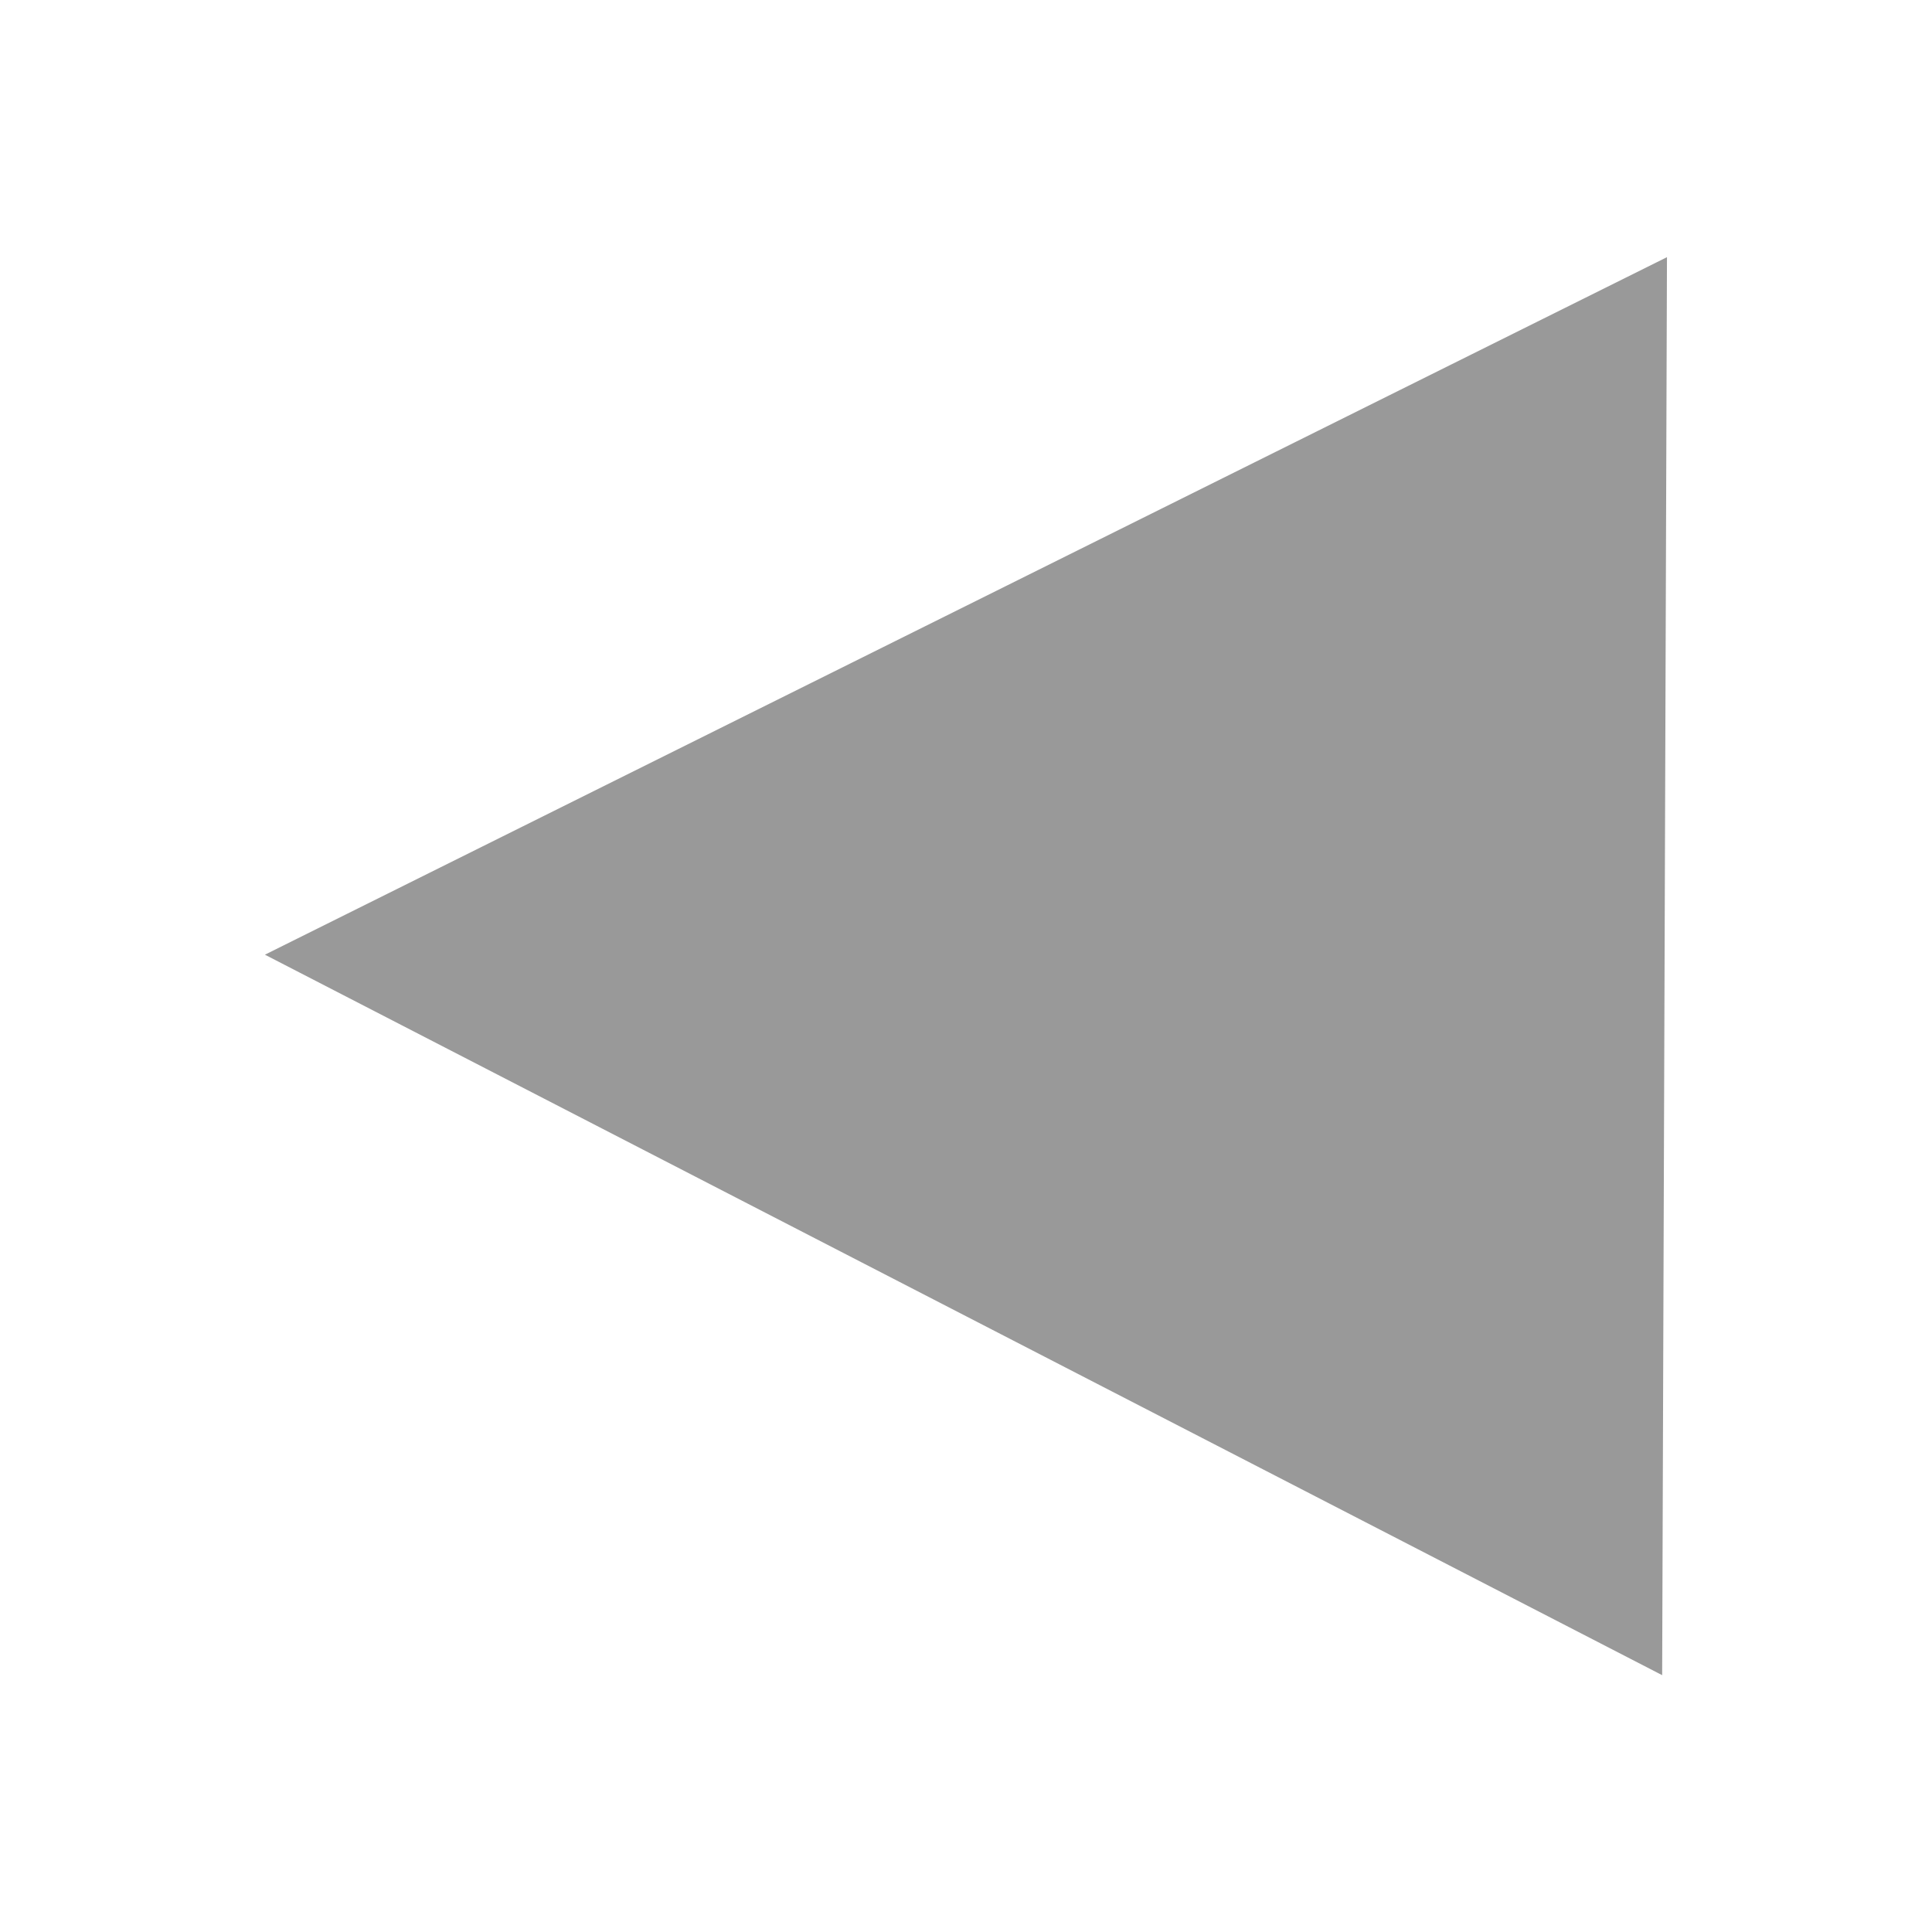 <?xml version="1.0" encoding="UTF-8" standalone="no"?>
<!-- Created with Inkscape (http://www.inkscape.org/) -->

<svg
   xmlns:dc="http://purl.org/dc/elements/1.1/"
   xmlns:cc="http://creativecommons.org/ns#"
   xmlns:rdf="http://www.w3.org/1999/02/22-rdf-syntax-ns#"
   xmlns:svg="http://www.w3.org/2000/svg"
   xmlns="http://www.w3.org/2000/svg"
   xmlns:sodipodi="http://sodipodi.sourceforge.net/DTD/sodipodi-0.dtd"
   xmlns:inkscape="http://www.inkscape.org/namespaces/inkscape"
   version="1.1"
   id="svg2"
   width="256"
   height="256"
   viewBox="0 0 256 256"
   sodipodi:docname="browse_back_normal.svg"
   inkscape:version="0.92.1 r15371">
  <defs
     id="defs6" />
  <sodipodi:namedview
     pagecolor="#ffffff"
     bordercolor="#666666"
     borderopacity="1"
     objecttolerance="10"
     gridtolerance="10"
     guidetolerance="10"
     inkscape:pageopacity="0"
     inkscape:pageshadow="2"
     inkscape:window-width="3840"
     inkscape:window-height="2107"
     id="namedview4"
     showgrid="false"
     showguides="false"
     inkscape:zoom="1.3037281"
     inkscape:cx="-303.94649"
     inkscape:cy="279.65186"
     inkscape:window-x="-8"
     inkscape:window-y="-8"
     inkscape:window-maximized="1"
     inkscape:current-layer="svg2" />
  <path
     sodipodi:type="star"
     style="opacity:1;fill:#999999;fill-opacity:1;stroke:none;stroke-width:9.821;stroke-miterlimit:4;stroke-dasharray:none;stroke-dashoffset:0;stroke-opacity:1"
     id="path4482"
     sodipodi:sides="3"
     sodipodi:cx="151.47539"
     sodipodi:cy="122.57835"
     sodipodi:r1="118.51458"
     sodipodi:r2="59.25729"
     sodipodi:arg1="3.1225278"
     sodipodi:arg2="4.1697254"
     inkscape:flatsided="true"
     inkscape:rounded="0"
     inkscape:randomized="0"
     d="M 32.982,124.838 208.765,18.831 212.679,224.067 Z"
     inkscape:transform-center-x="30.756315"
     inkscape:transform-center-y="0.51143353"
     transform="matrix(1.043,0.026,-0.023,0.915,3.574,11.417)" />
</svg>

